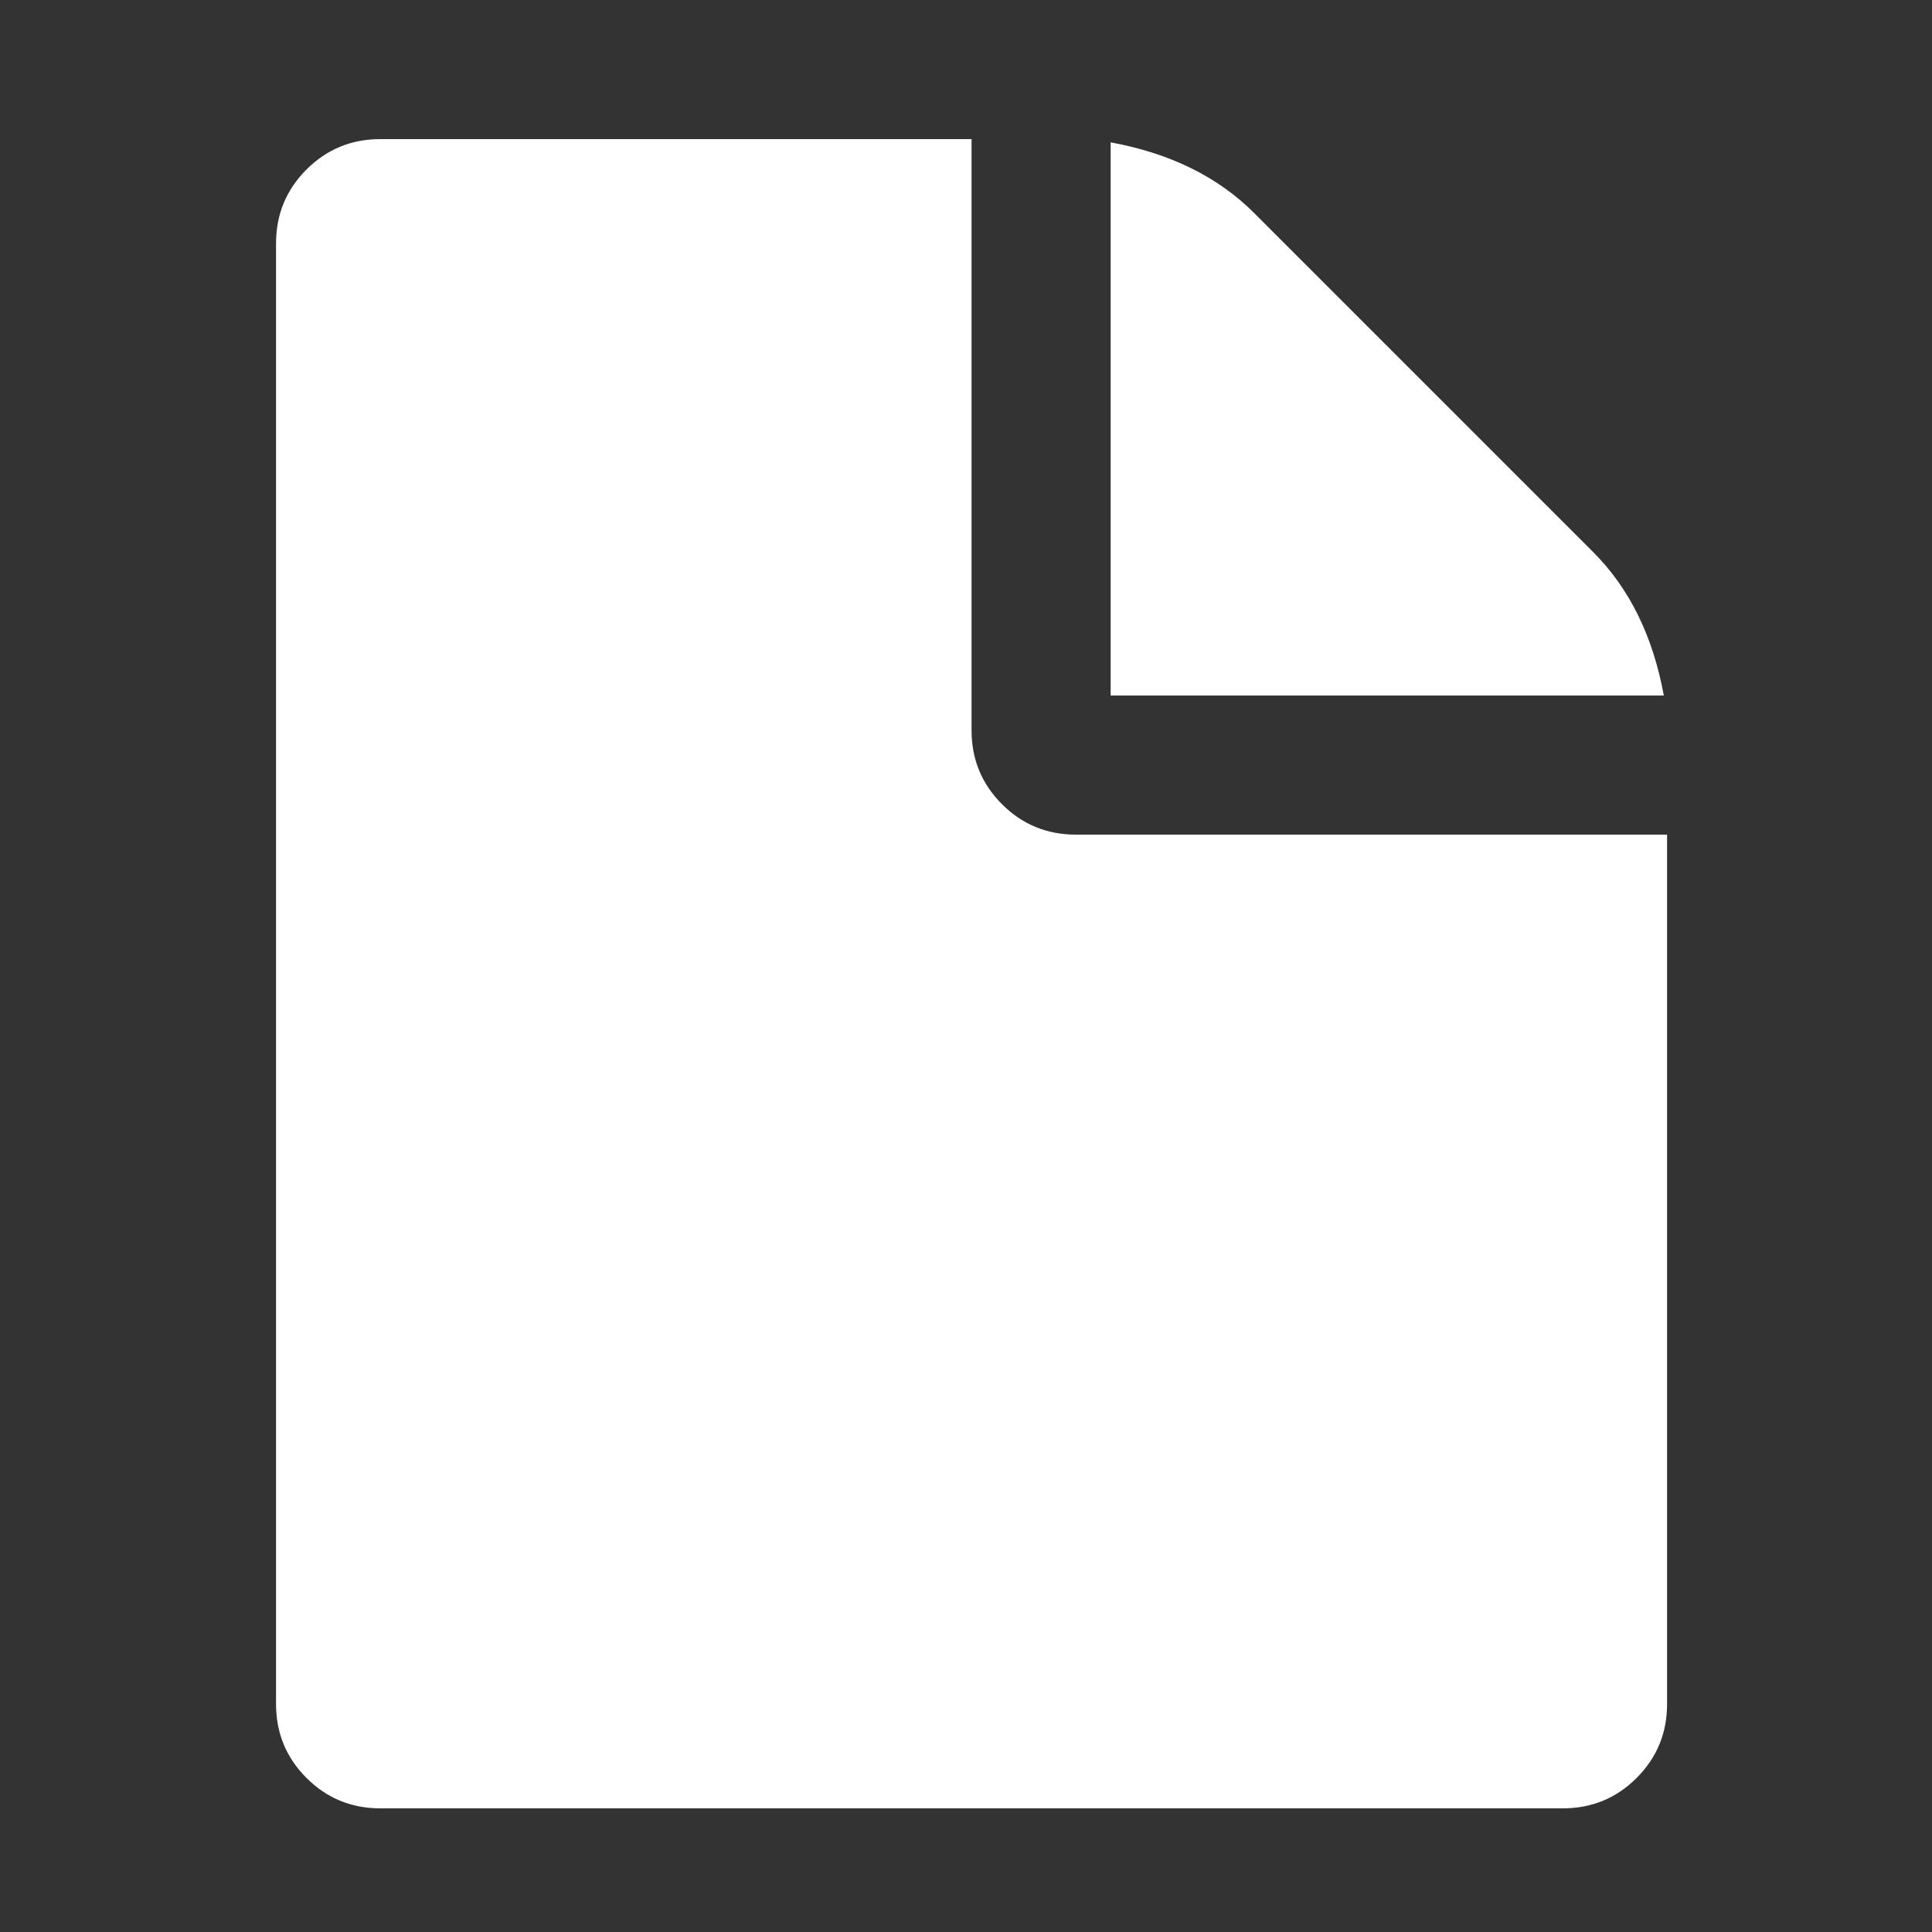 ﻿<!DOCTYPE svg PUBLIC "-//W3C//DTD SVG 1.1//EN" "http://www.w3.org/Graphics/SVG/1.1/DTD/svg11.dtd">
<svg xmlns="http://www.w3.org/2000/svg" xmlns:xlink="http://www.w3.org/1999/xlink" version="1.1" width="16" height="16" overflow="auto" preserveAspectRatio="none" baseProfile="tiny" space="preserve">
  <rect width="100%" height="100%" fill="#333333" stroke="none"/>
  <path d="M1280 768 L1280 -32 Q1280 -72 1252 -100 Q1224 -128 1184 -128 L96 -128 Q56 -128 28 -100 Q0 -72 0 -32 L0 1312 Q0 1352 28 1380 Q56 1408 96 1408 L640 1408 L640 864 Q640 824 668 796 Q696 768 736 768 L1280 768 z M1277 896 L768 896 L768 1405 Q850 1390 900 1340 L1212 1028 Q1262 978 1277 896 z" pathLength="0" fill="White" transform="translate(2.286, 1.311302E-06) scale(0.009, -0.009) translate(0, -1536)" />
</svg>